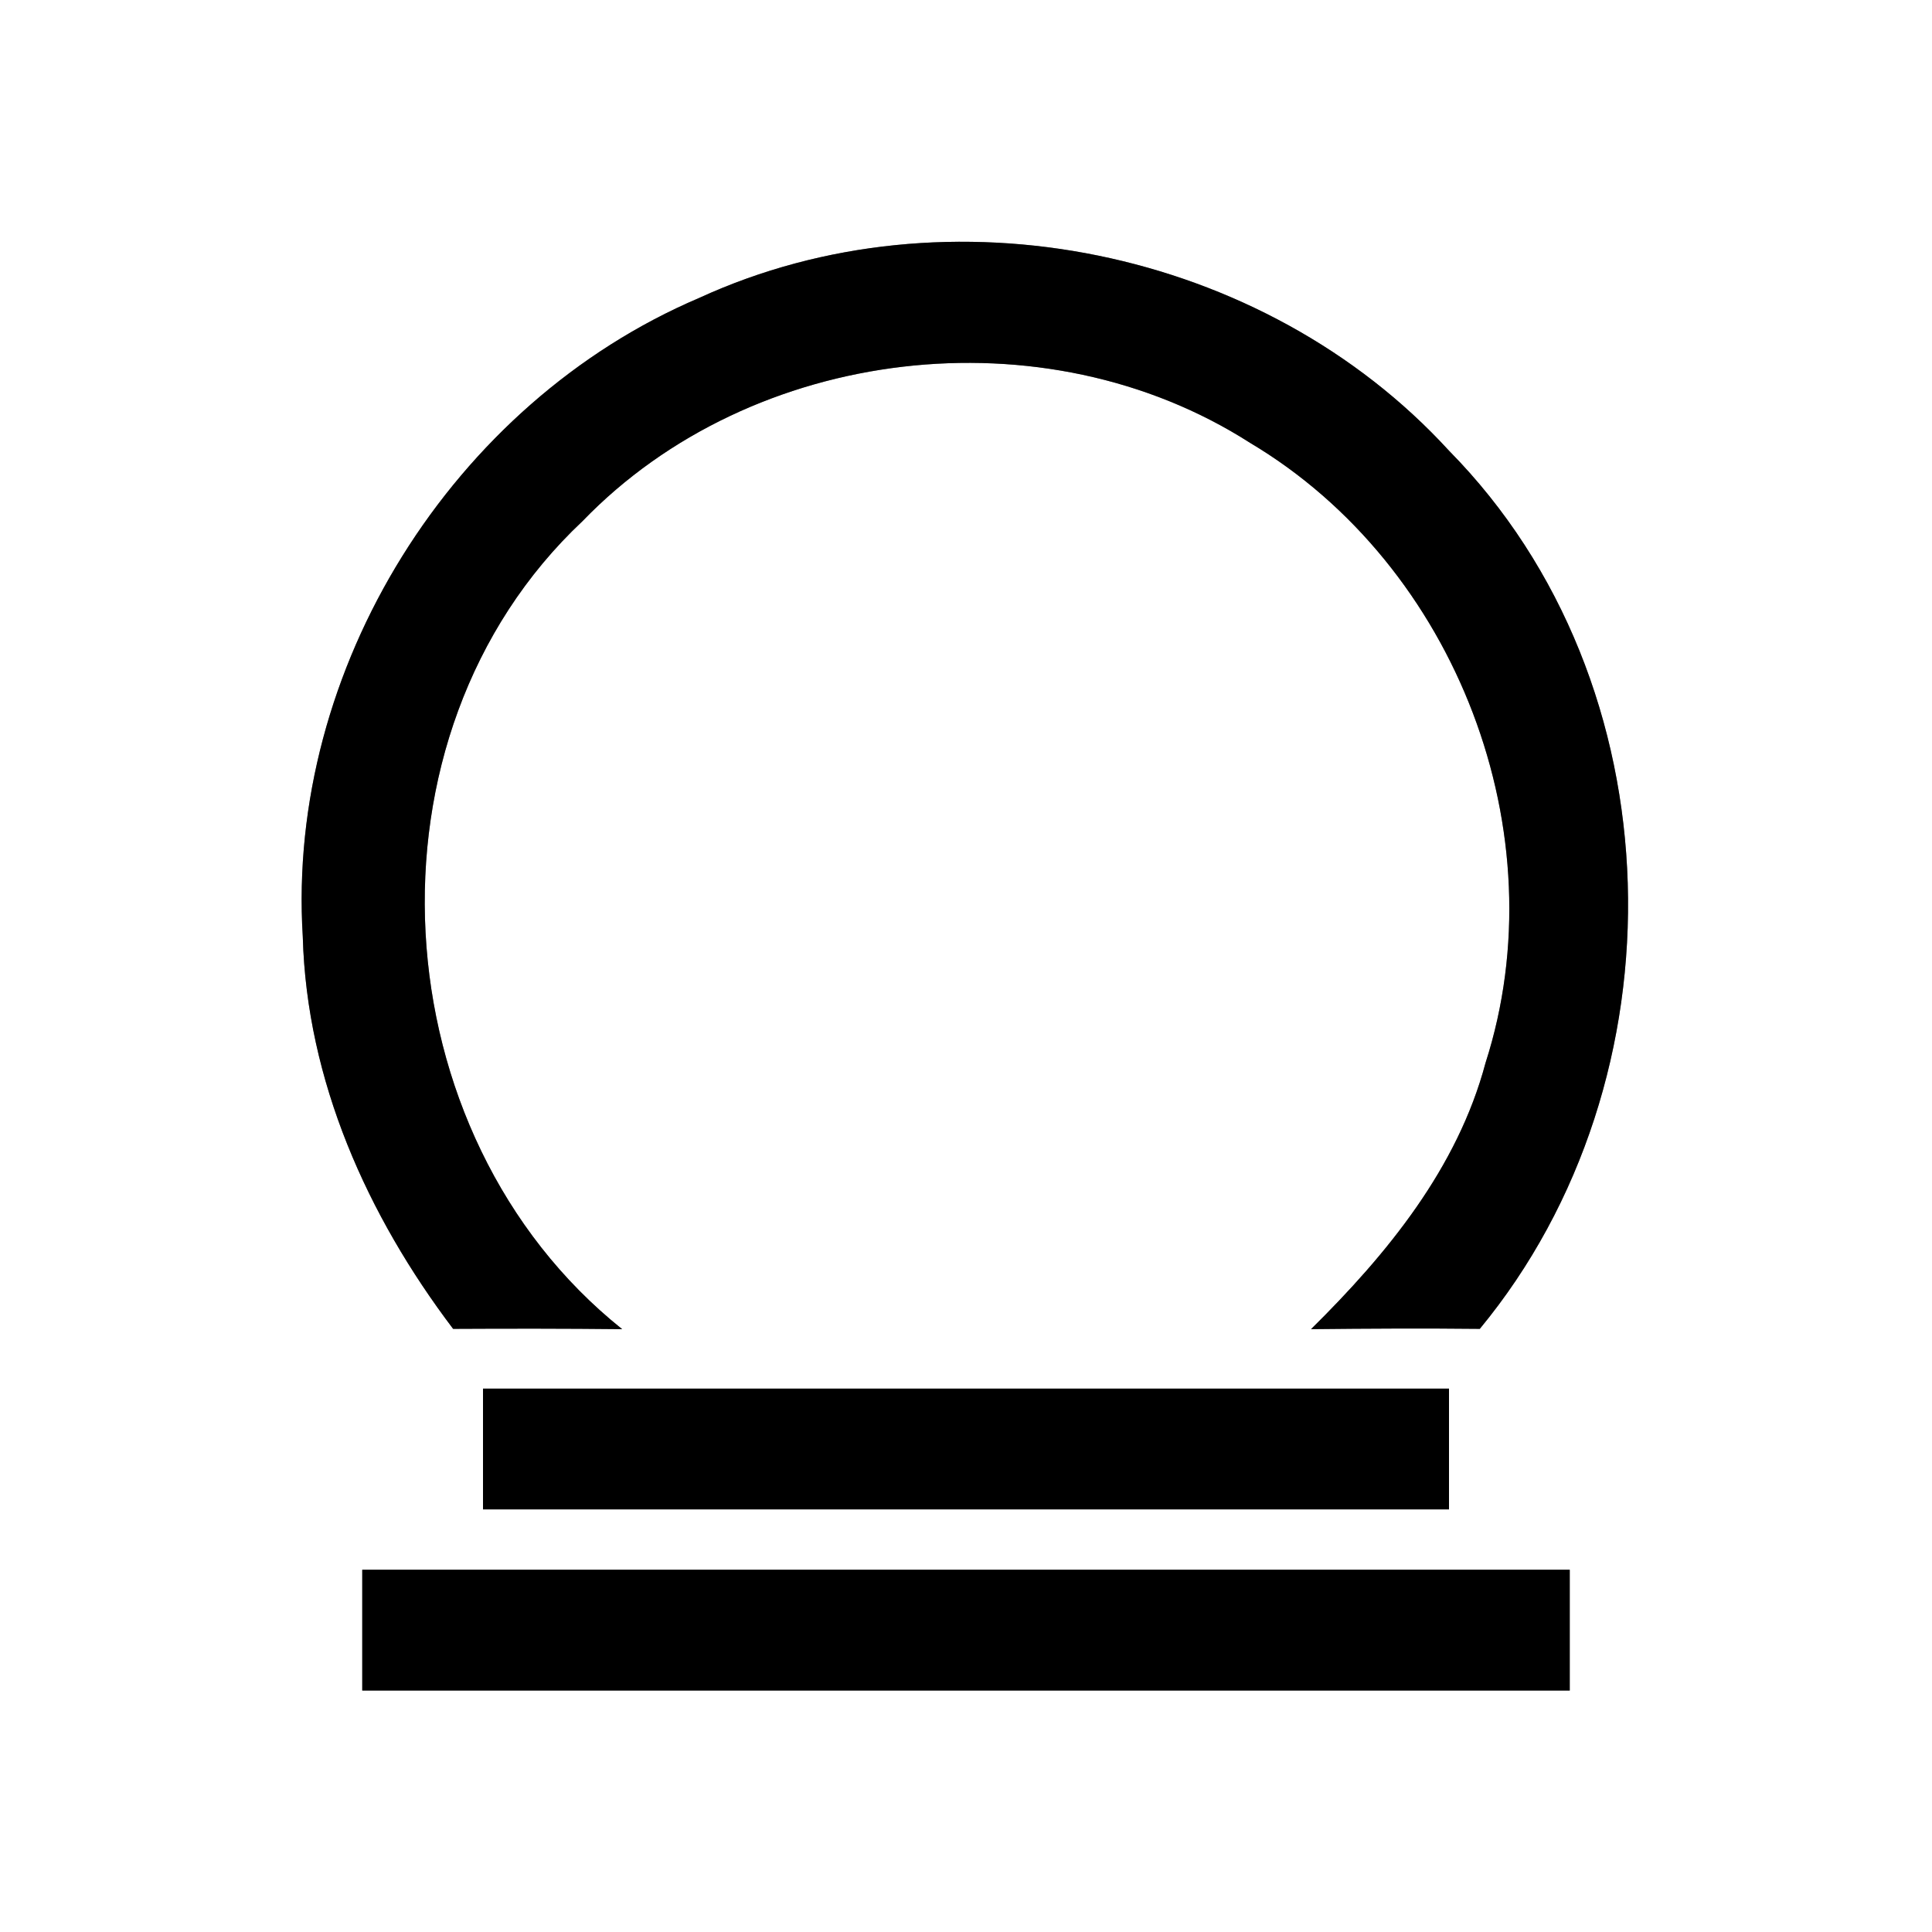 <?xml version="1.0" encoding="UTF-8" ?>
<!DOCTYPE svg PUBLIC "-//W3C//DTD SVG 1.1//EN" "http://www.w3.org/Graphics/SVG/1.1/DTD/svg11.dtd">
<svg width="64pt" height="64pt" viewBox="0 0 64 64" version="1.1" xmlns="http://www.w3.org/2000/svg">
<rect x="0" y="0" width="64" height="64" fill="#808080" stroke="none"/>
<g id="#ffffffff">
<path fill="#ffffff" opacity="1.00" d=" M 0.00 0.00 L 64.00 0.00 L 64.00 64.00 L 0.00 64.00 L 0.00 0.00 M 23.16 9.87 C 14.99 13.35 9.48 22.15 10.03 31.03 C 10.16 35.80 12.17 40.27 15.01 44.02 C 16.87 44.01 18.74 44.01 20.61 44.03 C 12.56 37.60 11.73 24.37 19.30 17.26 C 24.92 11.44 34.60 10.31 41.41 14.67 C 48.25 18.74 51.65 27.62 49.21 35.21 C 48.28 38.70 45.95 41.54 43.43 44.03 C 45.29 44.01 47.16 44.00 49.02 44.02 C 55.86 35.74 55.59 22.63 48.00 14.93 C 41.87 8.23 31.41 6.08 23.16 9.87 M 16.00 46.00 C 16.00 47.33 16.00 48.67 16.00 50.00 C 26.67 50.00 37.33 50.00 48.00 50.00 C 48.00 48.67 48.00 47.33 48.00 46.00 C 37.33 46.00 26.67 46.00 16.00 46.00 M 12.00 52.00 C 12.00 53.33 12.00 54.67 12.00 56.00 C 25.33 56.00 38.67 56.00 52.00 56.00 C 52.00 54.67 52.00 53.33 52.00 52.00 C 38.67 52.00 25.33 52.00 12.00 52.00 Z" />
</g>
<g id="#000000ff">
<path fill="#000000" opacity="1.00" d=" M 23.16 9.87 C 31.41 6.08 41.87 8.23 48.00 14.93 C 55.59 22.63 55.86 35.74 49.02 44.02 C 47.16 44.00 45.29 44.01 43.43 44.03 C 45.95 41.54 48.28 38.70 49.21 35.21 C 51.65 27.62 48.25 18.74 41.41 14.67 C 34.60 10.31 24.92 11.44 19.30 17.26 C 11.73 24.37 12.56 37.60 20.61 44.03 C 18.74 44.01 16.87 44.01 15.01 44.02 C 12.17 40.27 10.16 35.80 10.03 31.03 C 9.48 22.15 14.99 13.35 23.16 9.87 Z" />
<path fill="#000000" opacity="1.00" d=" M 16.00 46.00 C 26.67 46.00 37.33 46.00 48.00 46.00 C 48.00 47.33 48.00 48.67 48.00 50.00 C 37.33 50.00 26.67 50.00 16.00 50.00 C 16.00 48.67 16.00 47.33 16.00 46.00 Z" />
<path fill="#000000" opacity="1.00" d=" M 12.00 52.00 C 25.33 52.00 38.67 52.00 52.00 52.00 C 52.00 53.33 52.00 54.67 52.00 56.00 C 38.67 56.00 25.33 56.00 12.00 56.00 C 12.00 54.67 12.00 53.33 12.00 52.00 Z" />
</g>
</svg>
